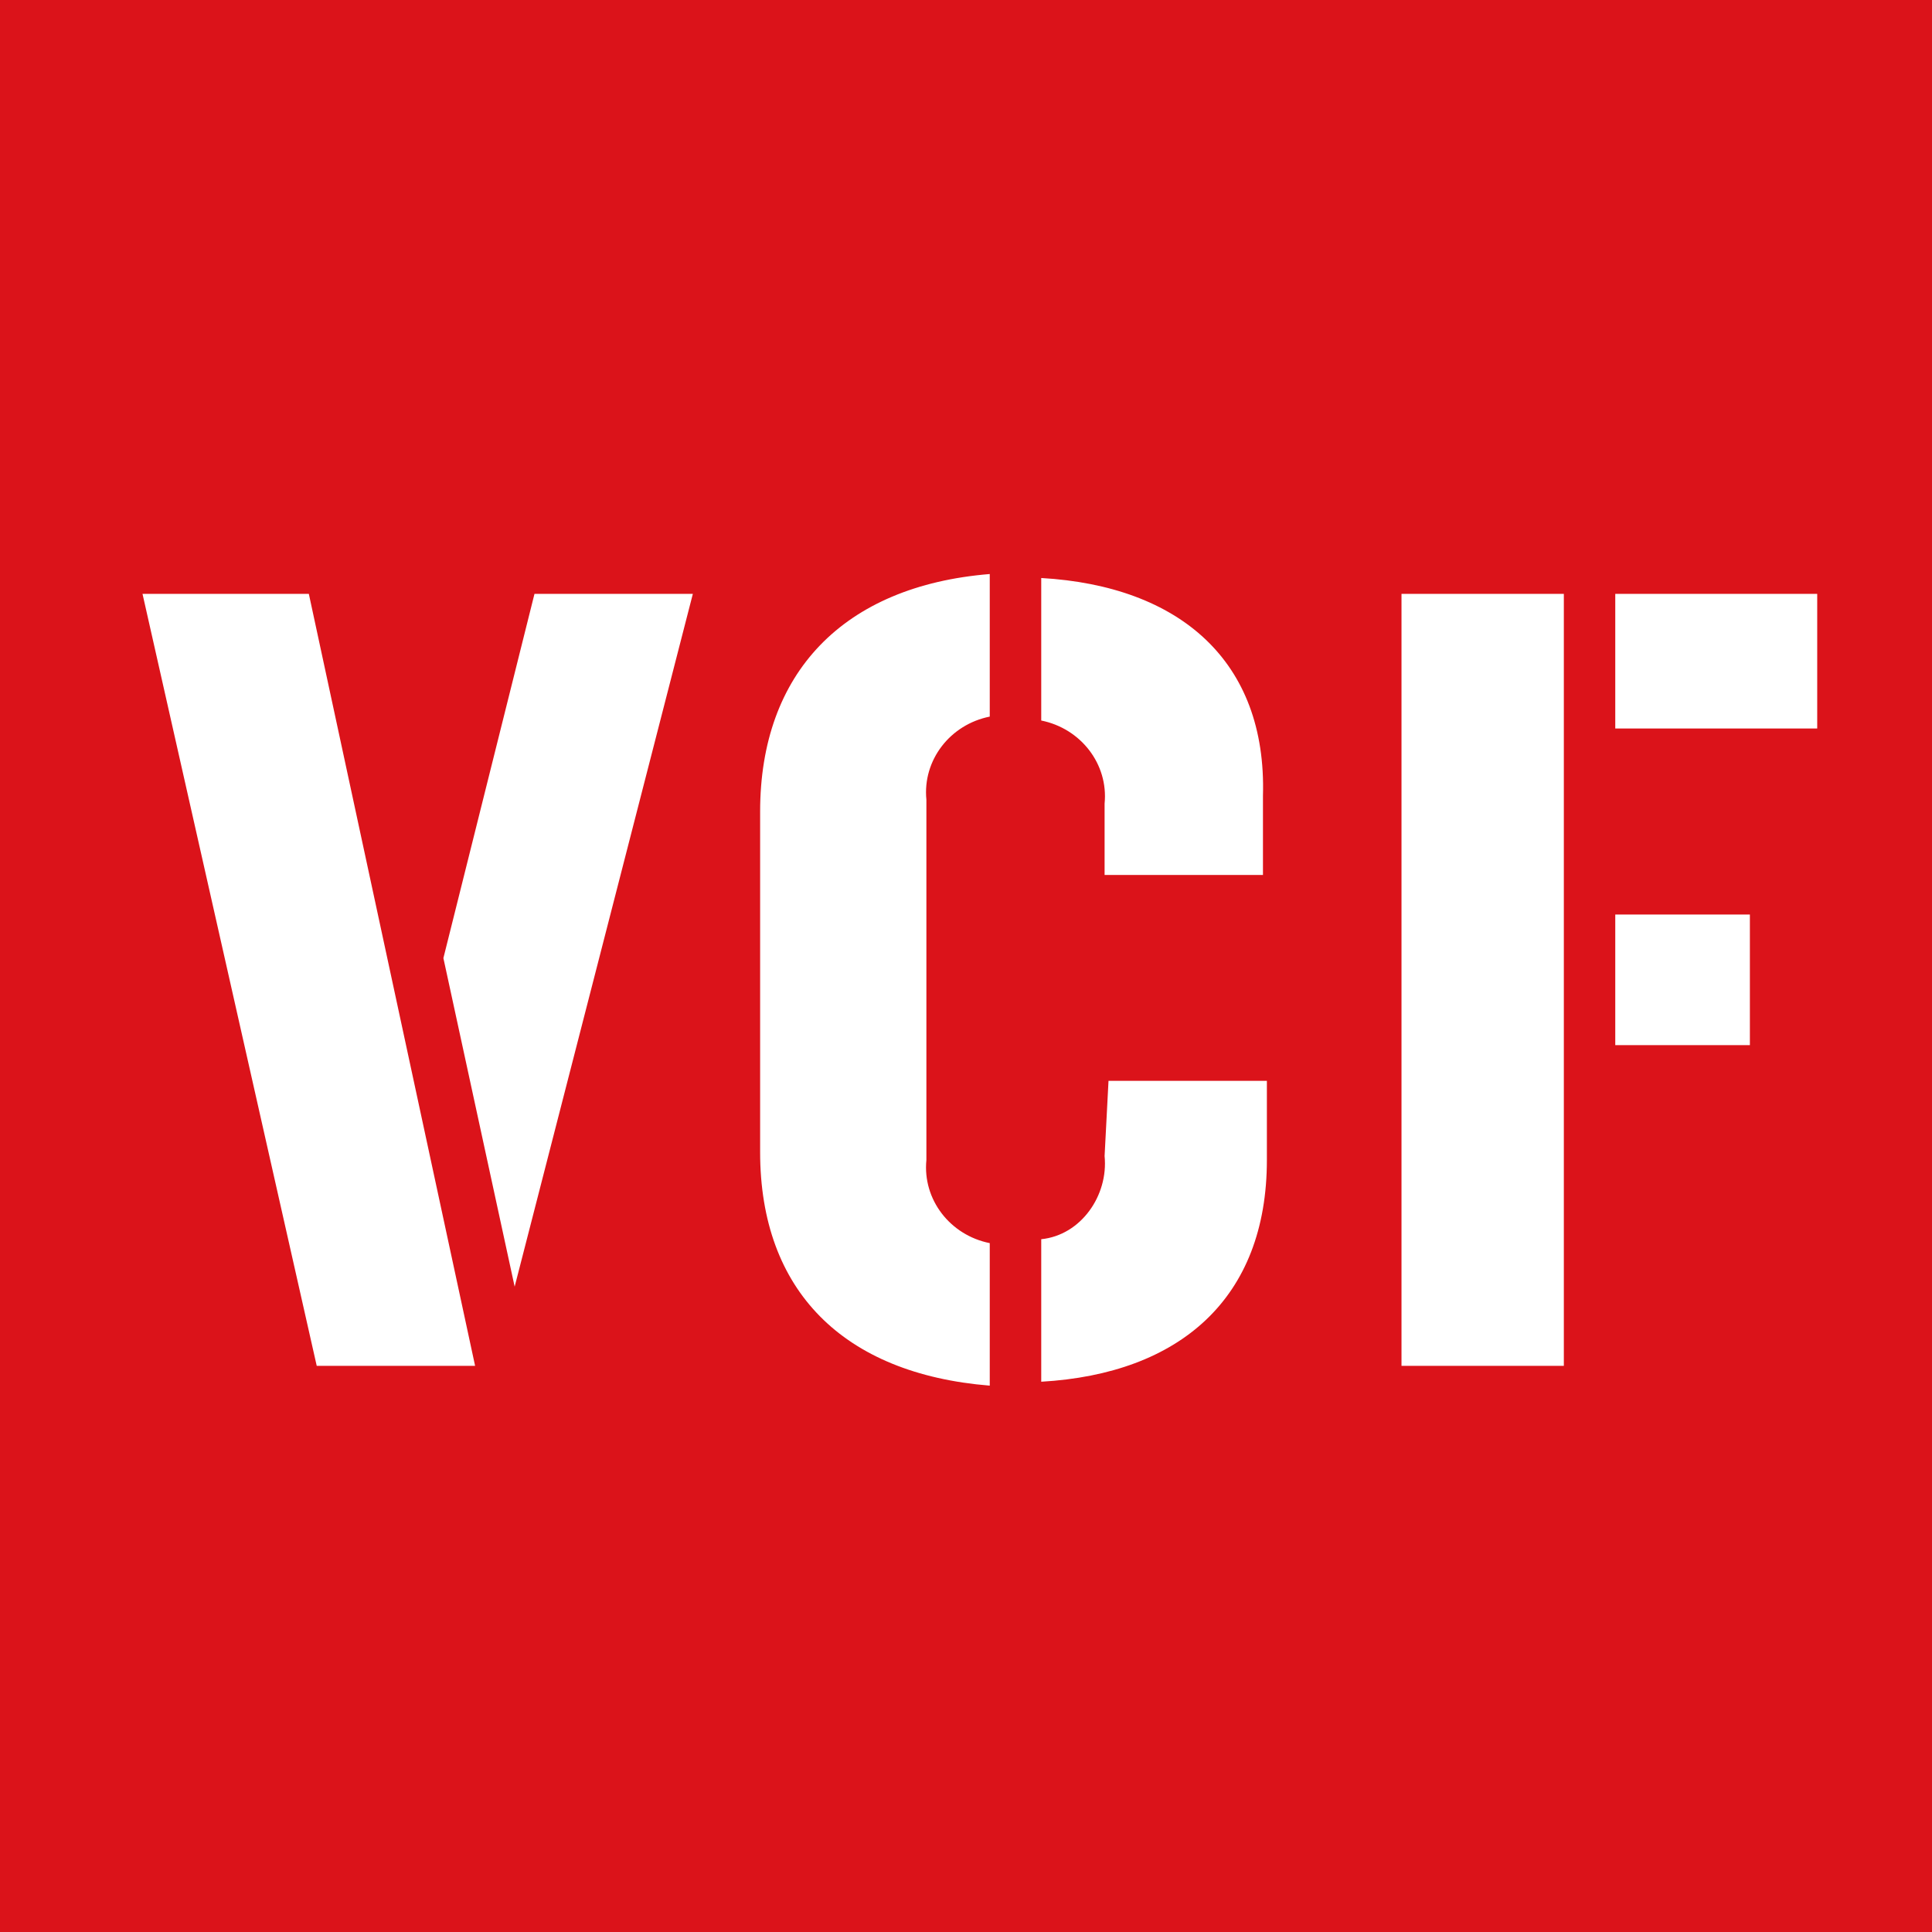 <svg width="34" height="34" viewBox="0 0 34 34" fill="none" xmlns="http://www.w3.org/2000/svg">
<path fill-rule="evenodd" clip-rule="evenodd" d="M0 34H34V0H0V34Z" fill="#DB131A"/>
<path d="M13.377 14.283V20.275C13.377 22.713 14.84 24.176 17.418 24.385V21.877C16.721 21.738 16.234 21.111 16.303 20.414V14.074C16.234 13.377 16.721 12.75 17.418 12.611V10.102C14.84 10.312 13.377 11.844 13.377 14.283ZM7.803 16.861L9.057 22.643L12.193 10.451H9.406L7.803 16.861ZM19.439 20.344C19.508 21.041 19.021 21.738 18.324 21.808V24.316C20.762 24.176 22.295 22.852 22.295 20.414V19.021H19.508L19.439 20.344ZM2.508 10.451L5.574 24.037H8.361L5.435 10.451H2.508ZM28.426 10.451V12.82H31.98V10.451H28.426ZM28.426 18.393H30.795V16.094H28.426V18.393ZM24.664 24.037H27.521V10.451H24.664V24.037ZM18.324 10.172V12.68C19.021 12.82 19.508 13.447 19.439 14.143V15.398H22.226V14.004C22.295 11.635 20.762 10.312 18.324 10.172Z" fill="white"/>
</svg>
